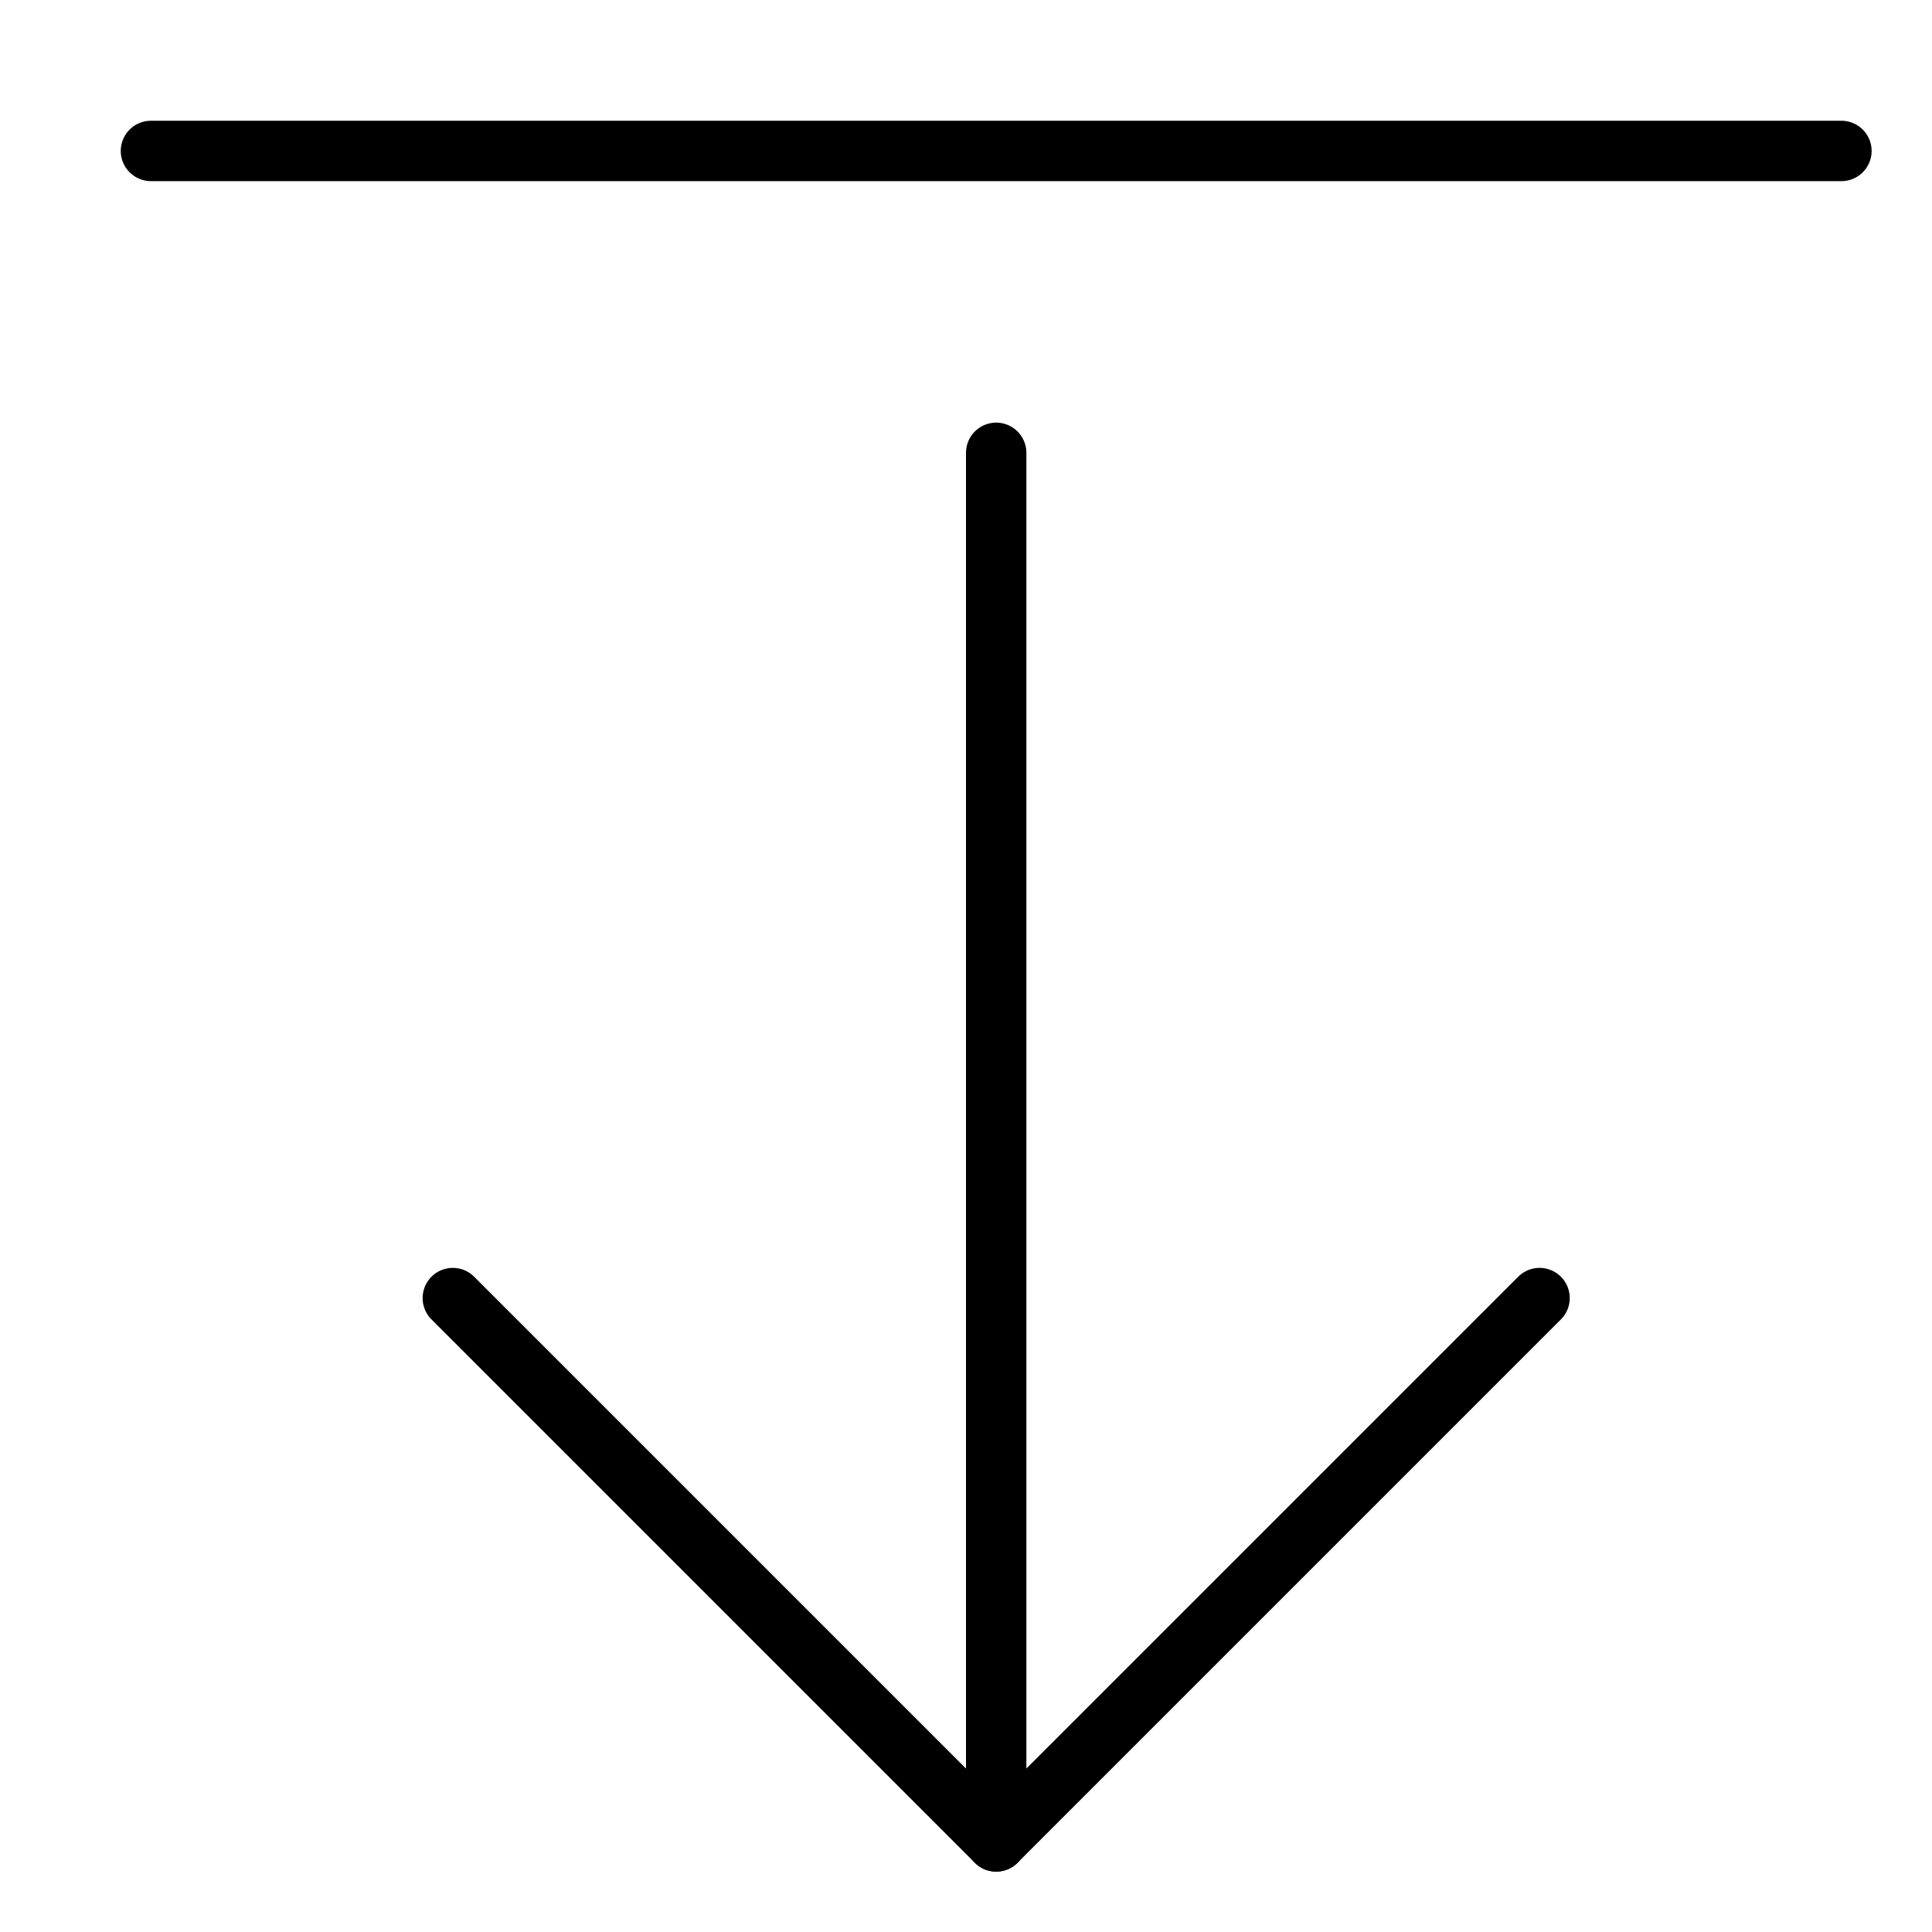 <svg xmlns="http://www.w3.org/2000/svg" viewBox="0 0 32 32"><title>move down</title><g stroke-linecap="round" stroke-width="1" fill="none" stroke="#000000" stroke-linejoin="round" class="nc-icon-wrapper" transform="translate(0.5 0.5)"><line data-cap="butt" x1="16" y1="7" x2="16" y2="30"></line> <polyline points="25,21 16,30 7,21 "></polyline> <line x1="30" y1="2" x2="2" y2="2" stroke="#000000"></line></g></svg>